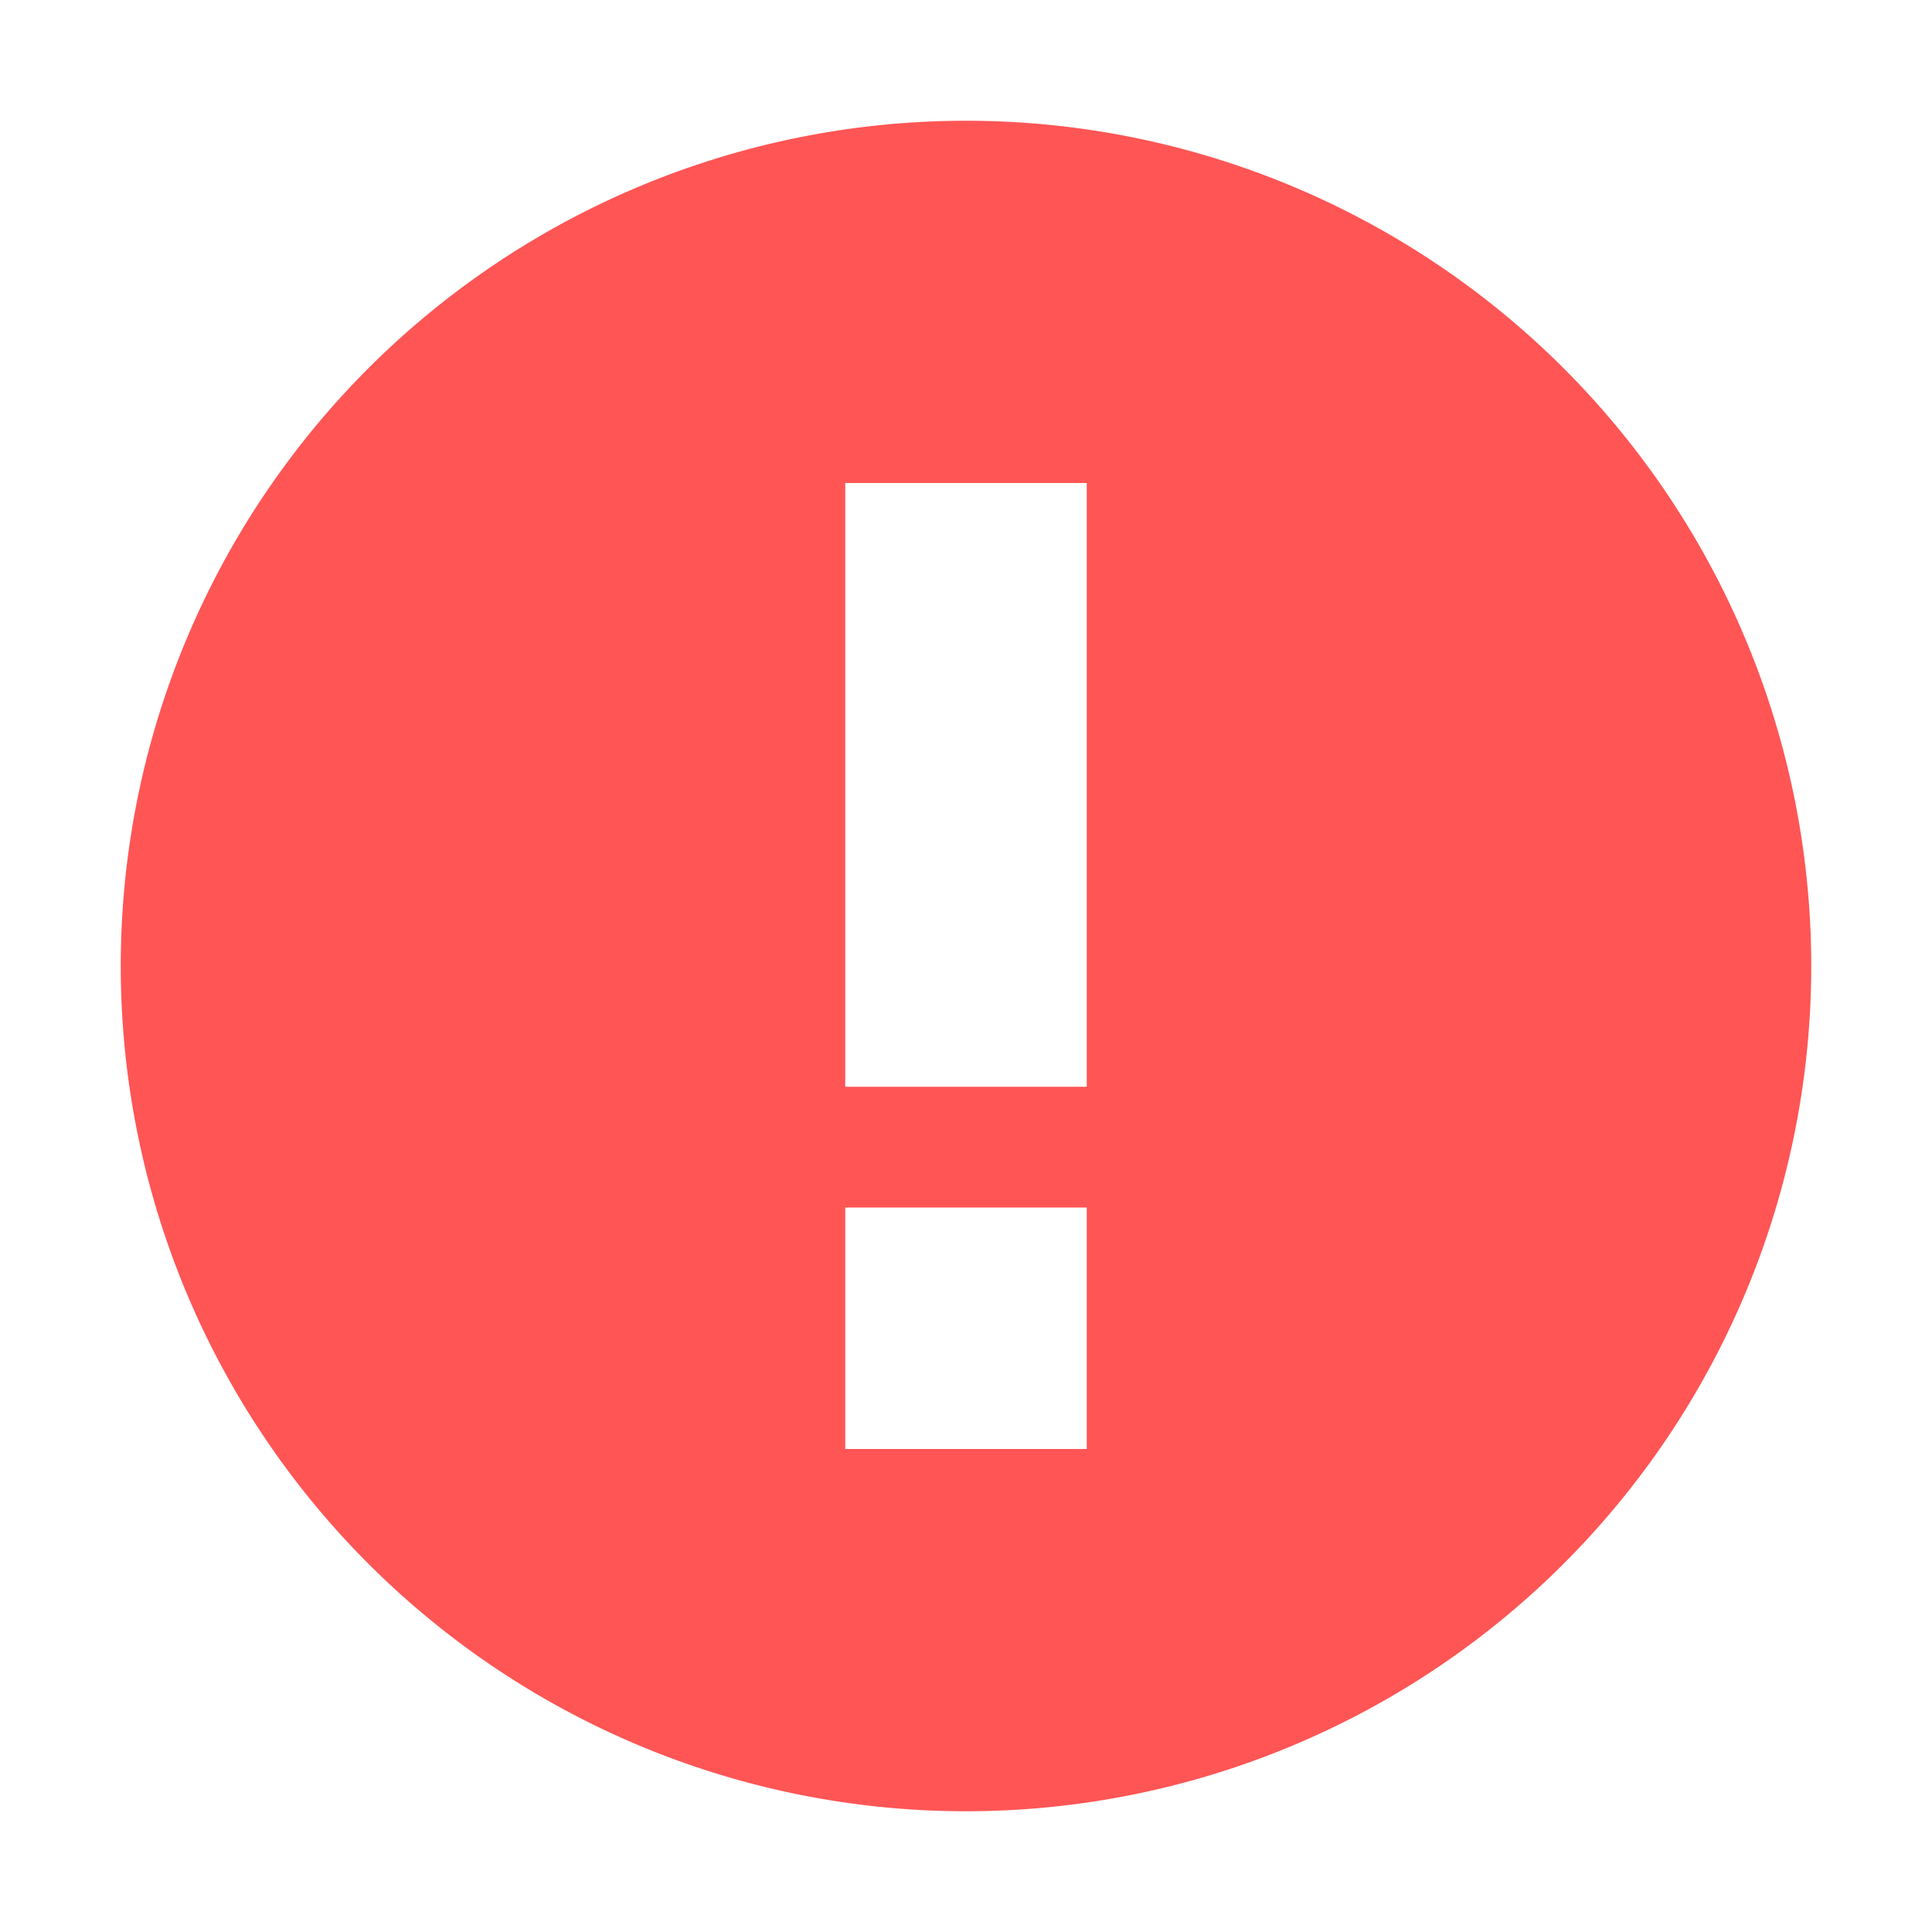 <svg xmlns="http://www.w3.org/2000/svg" width="16" height="16" version="1.1"><defs><style id="current-color-scheme" type="text/css"/></defs><path fill="#f55" d="M8 1a7 7 0 1 0 0 14A7 7 0 0 0 8 1zM7 4h2v5H7zm0 6h2v2H7z" color="#5294e2"/></svg>